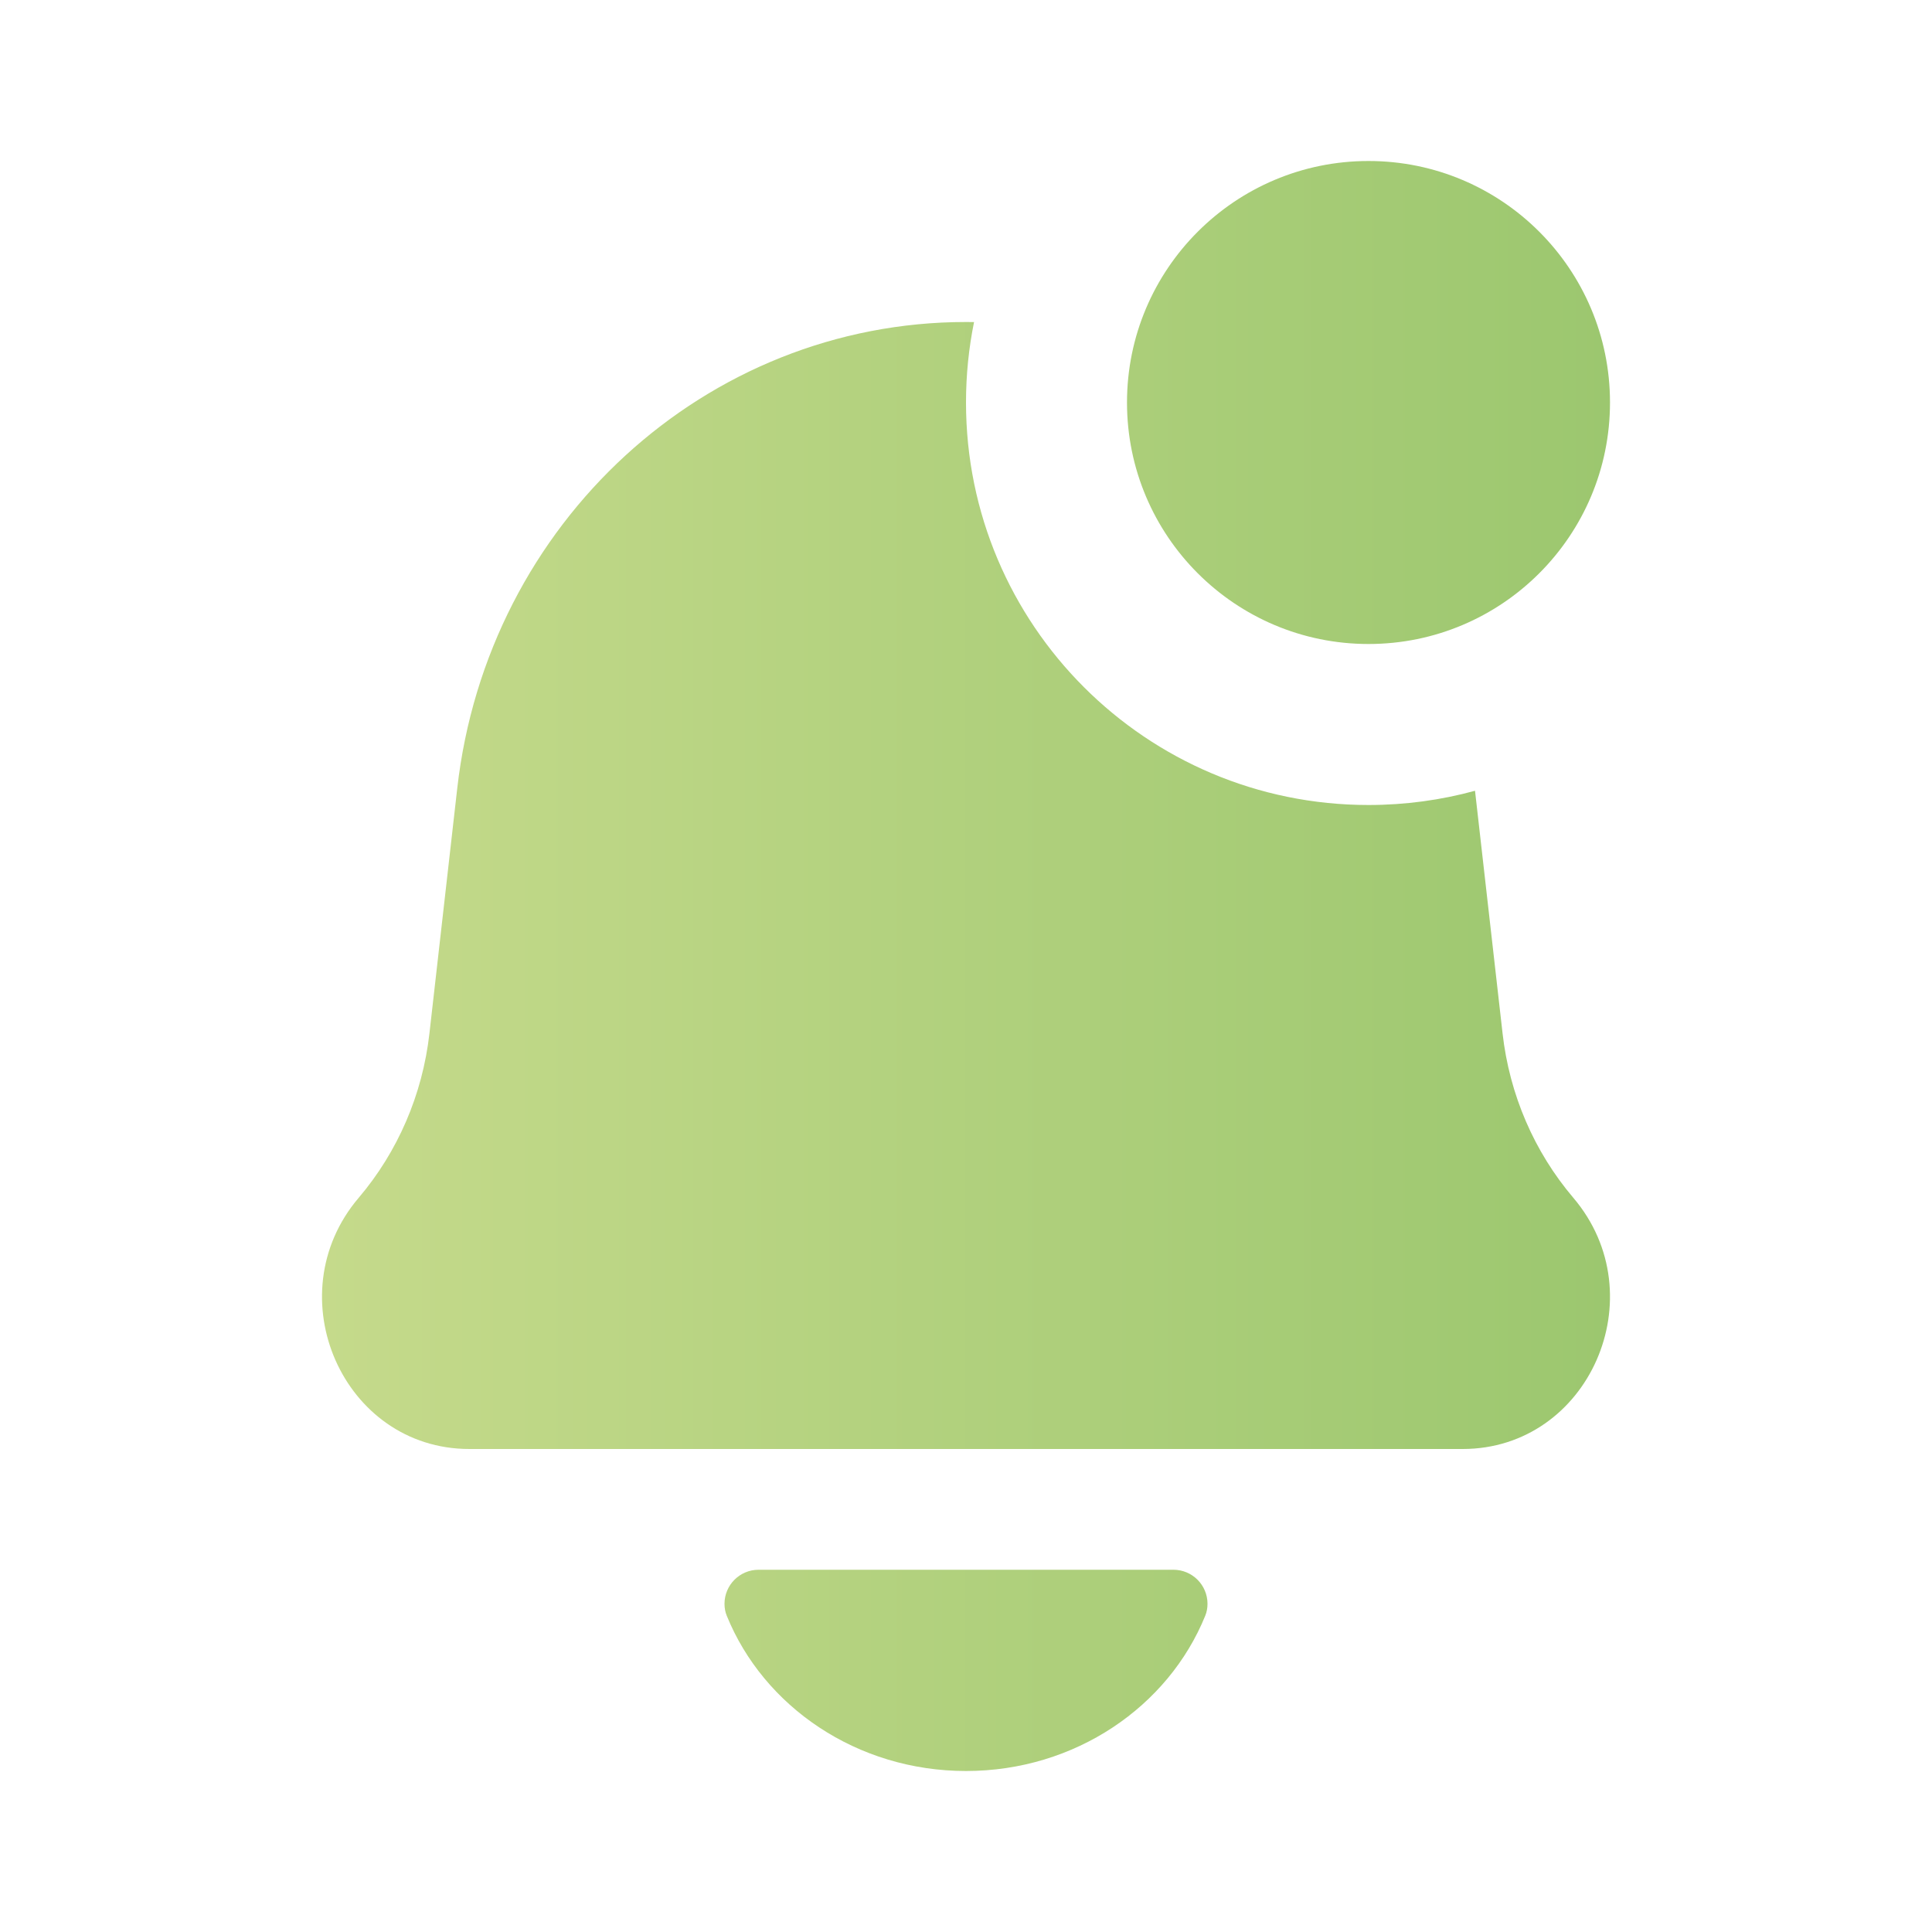 <svg width="30" height="30" viewBox="0 0 30 30" fill="none" xmlns="http://www.w3.org/2000/svg">
    <path fill-rule="evenodd" clip-rule="evenodd"
        d="M25 6.25C25 8.321 23.321 10 21.25 10C19.179 10 17.5 8.321 17.5 6.25C17.5 4.179 19.179 2.5 21.25 2.5C23.321 2.5 25 4.179 25 6.25ZM22.904 12.279C22.378 12.423 21.823 12.5 21.25 12.5C17.798 12.5 15 9.702 15 6.25C15 5.822 15.043 5.405 15.125 5.001C15.083 5 15.042 5 15 5C10.964 5 7.567 8.114 7.1 12.242L6.668 16.048C6.561 16.994 6.178 17.884 5.569 18.6C4.278 20.12 5.326 22.5 7.288 22.5H22.712C24.674 22.5 25.722 20.12 24.431 18.6C23.822 17.884 23.439 16.994 23.332 16.048L22.904 12.279ZM18.715 25.089C18.143 26.499 16.696 27.5 15 27.5C13.304 27.5 11.857 26.499 11.285 25.089C11.261 25.031 11.25 24.968 11.25 24.904C11.25 24.612 11.487 24.375 11.779 24.375H18.221C18.513 24.375 18.75 24.612 18.75 24.904C18.75 24.968 18.739 25.031 18.715 25.089Z"
        fill="url(#paint0_linear_22_1476)" />
    <defs>
        <linearGradient id="paint0_linear_22_1476" x1="24.989" y1="27.5" x2="4.978" y2="27.5"
            gradientUnits="userSpaceOnUse">
            <stop stop-color="#9CC76F" />
            <stop offset="1" stop-color="#C5DA8B" />
        </linearGradient>
    </defs>
</svg>
    